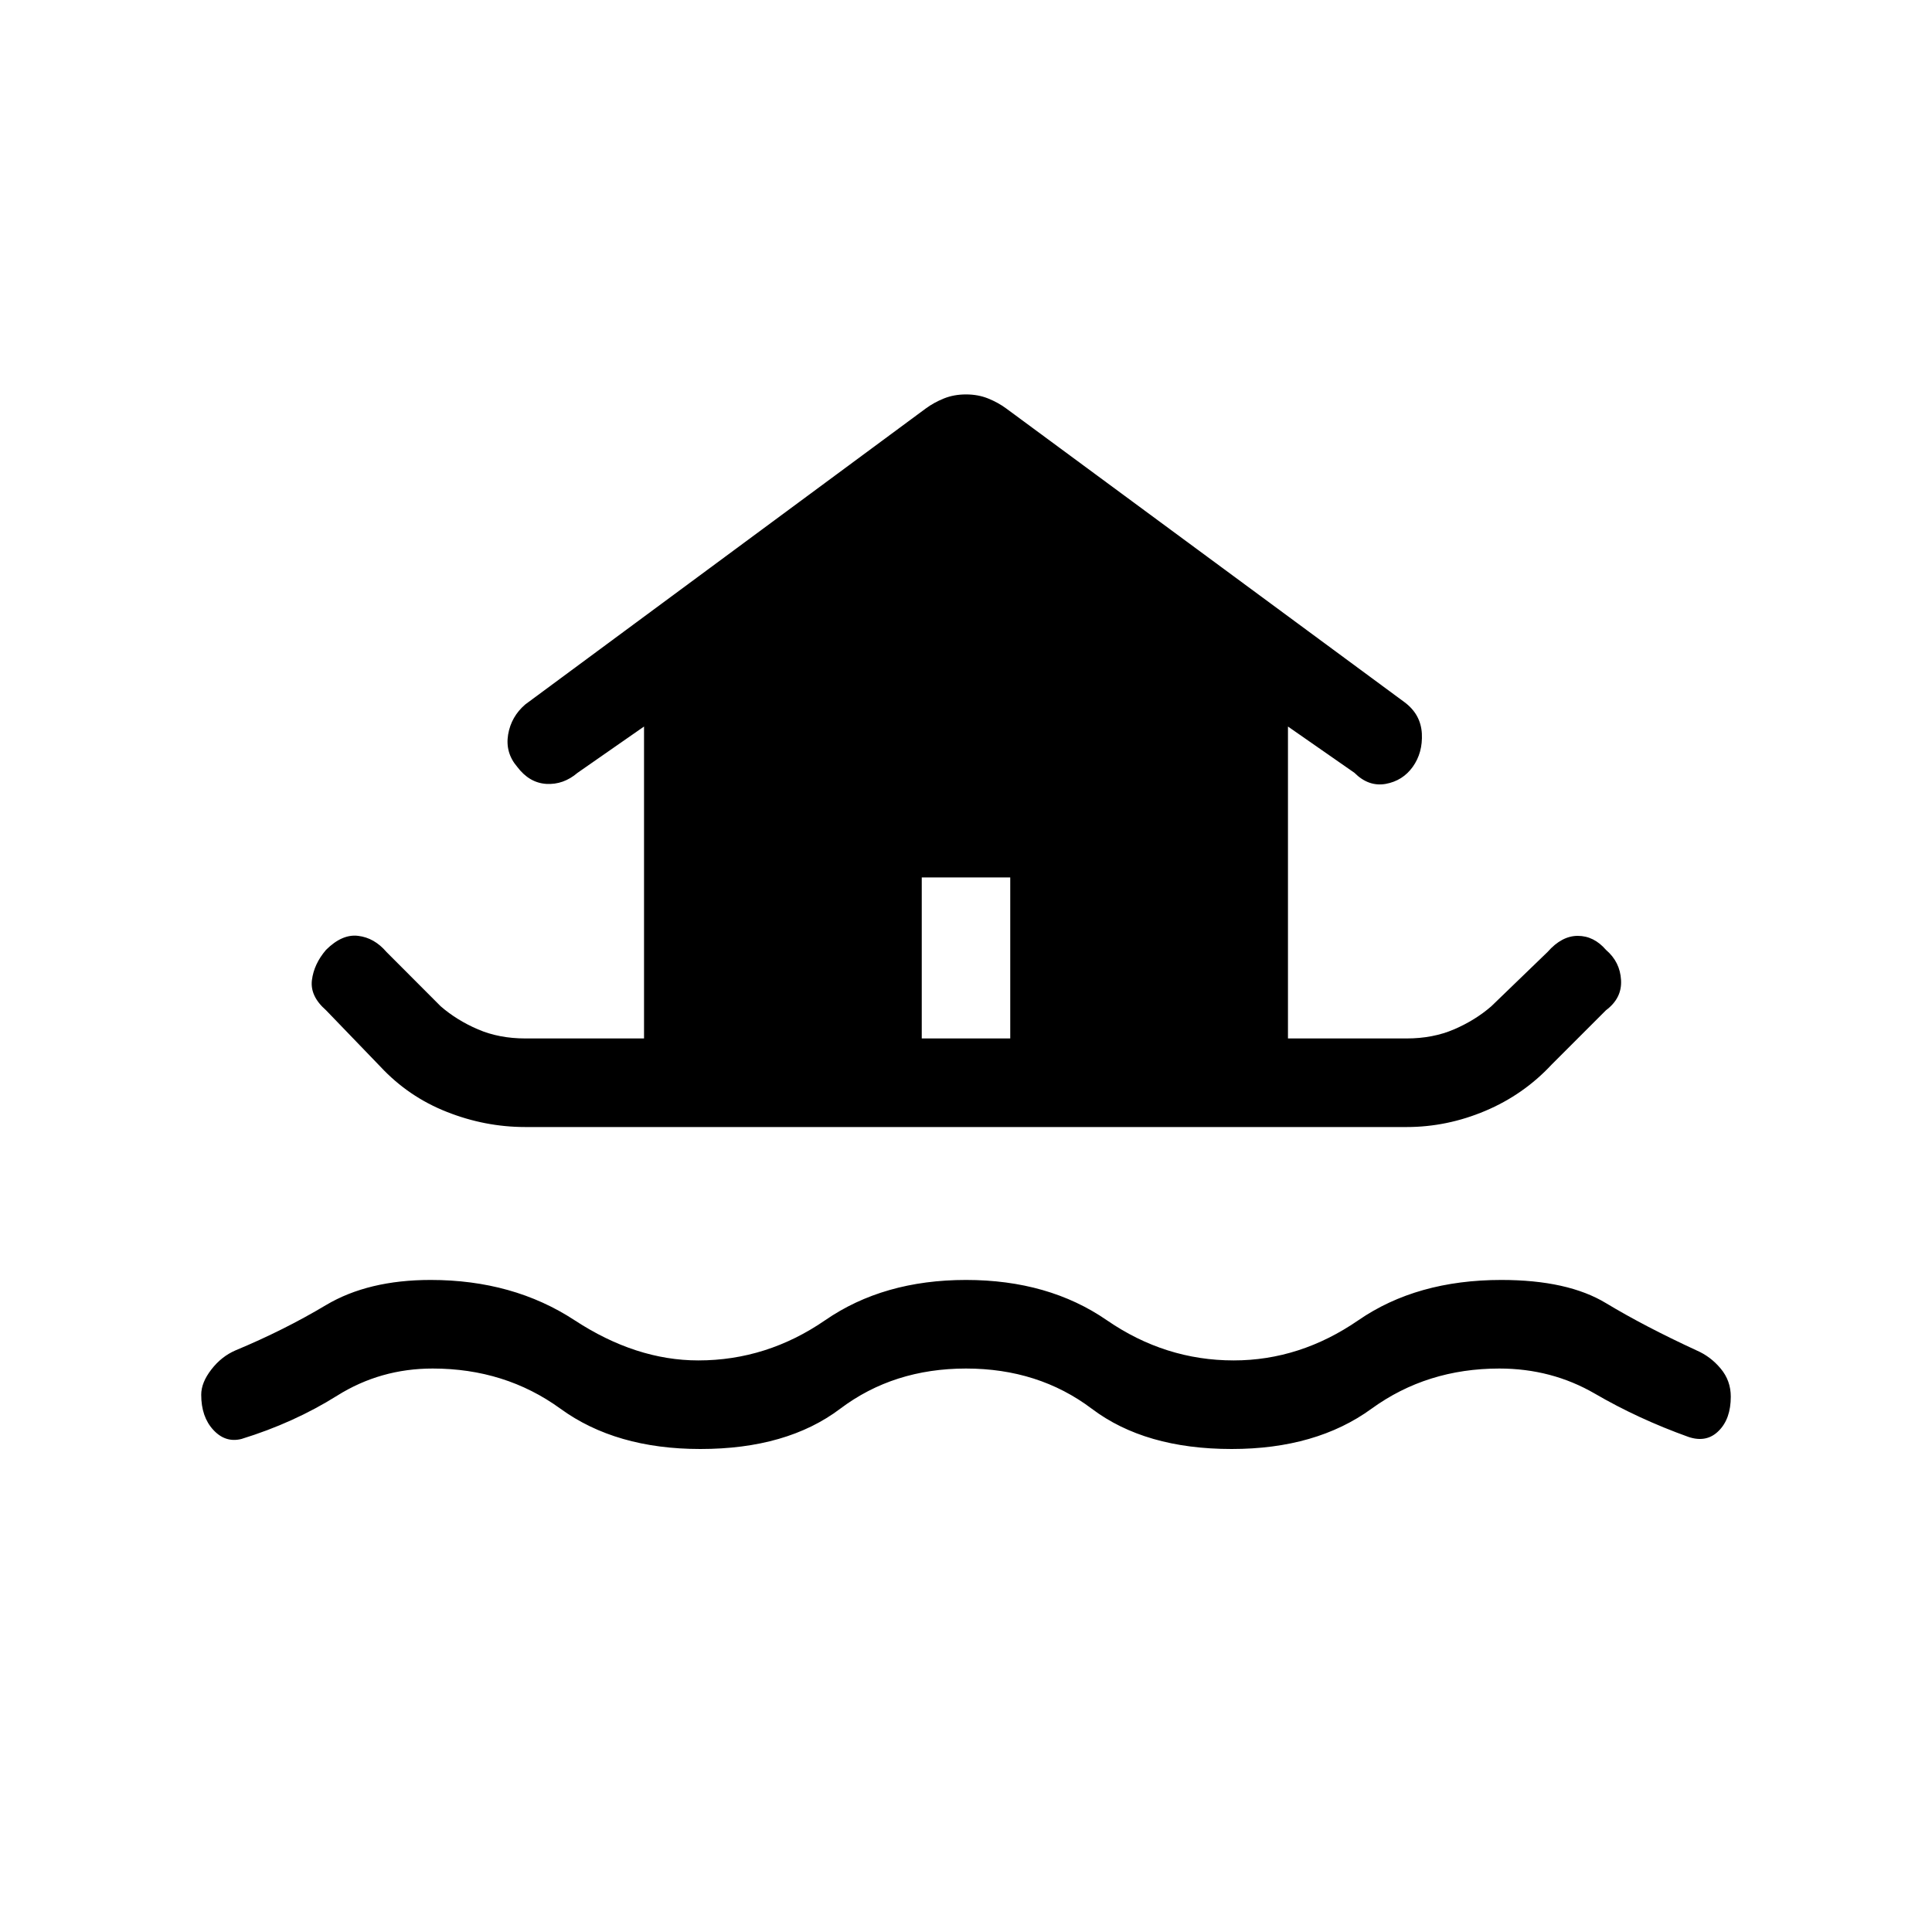 <svg xmlns="http://www.w3.org/2000/svg" height="20" width="20"><path d="M7.25 15q-.875 0-1.448-.417-.573-.416-1.323-.416-.541 0-.989.281-.448.281-.99.448-.167.042-.292-.094-.125-.135-.125-.364 0-.126.105-.261.104-.135.25-.198.5-.208.937-.469.437-.26 1.083-.26.854 0 1.49.417.635.416 1.281.416.709 0 1.313-.416.604-.417 1.458-.417t1.458.417q.604.416 1.313.416.687 0 1.291-.416.605-.417 1.48-.417.687 0 1.083.24.396.239.937.489.146.063.25.188.105.125.105.291 0 .23-.125.354-.125.126-.313.063-.521-.187-.969-.448-.448-.26-.989-.26-.75 0-1.323.416-.573.417-1.448.417-.896 0-1.448-.417-.552-.416-1.302-.416t-1.302.416Q8.146 15 7.25 15Zm-1.812-3.333q-.417 0-.813-.157-.396-.156-.687-.468l-.563-.584q-.167-.146-.146-.312.021-.167.146-.313.167-.166.333-.145.167.02.292.166l.562.563q.167.145.386.239t.49.094h1.229V7.521L5.979 8q-.146.125-.323.115-.177-.011-.302-.177-.125-.146-.094-.334.032-.187.178-.312l4.145-3.063q.084-.062.188-.104.104-.042.229-.042t.229.042q.104.042.188.104l4.125 3.042q.166.125.177.323.01.198-.094.344-.104.145-.281.177-.177.031-.323-.115l-.688-.479v3.229h1.229q.271 0 .49-.094.219-.094.386-.239l.583-.563q.146-.166.312-.166.167 0 .292.145.146.125.156.313.011.187-.156.312l-.563.563q-.291.312-.687.479-.396.167-.813.167Zm4.104-.917h.916V9.083h-.916Z"/></svg>